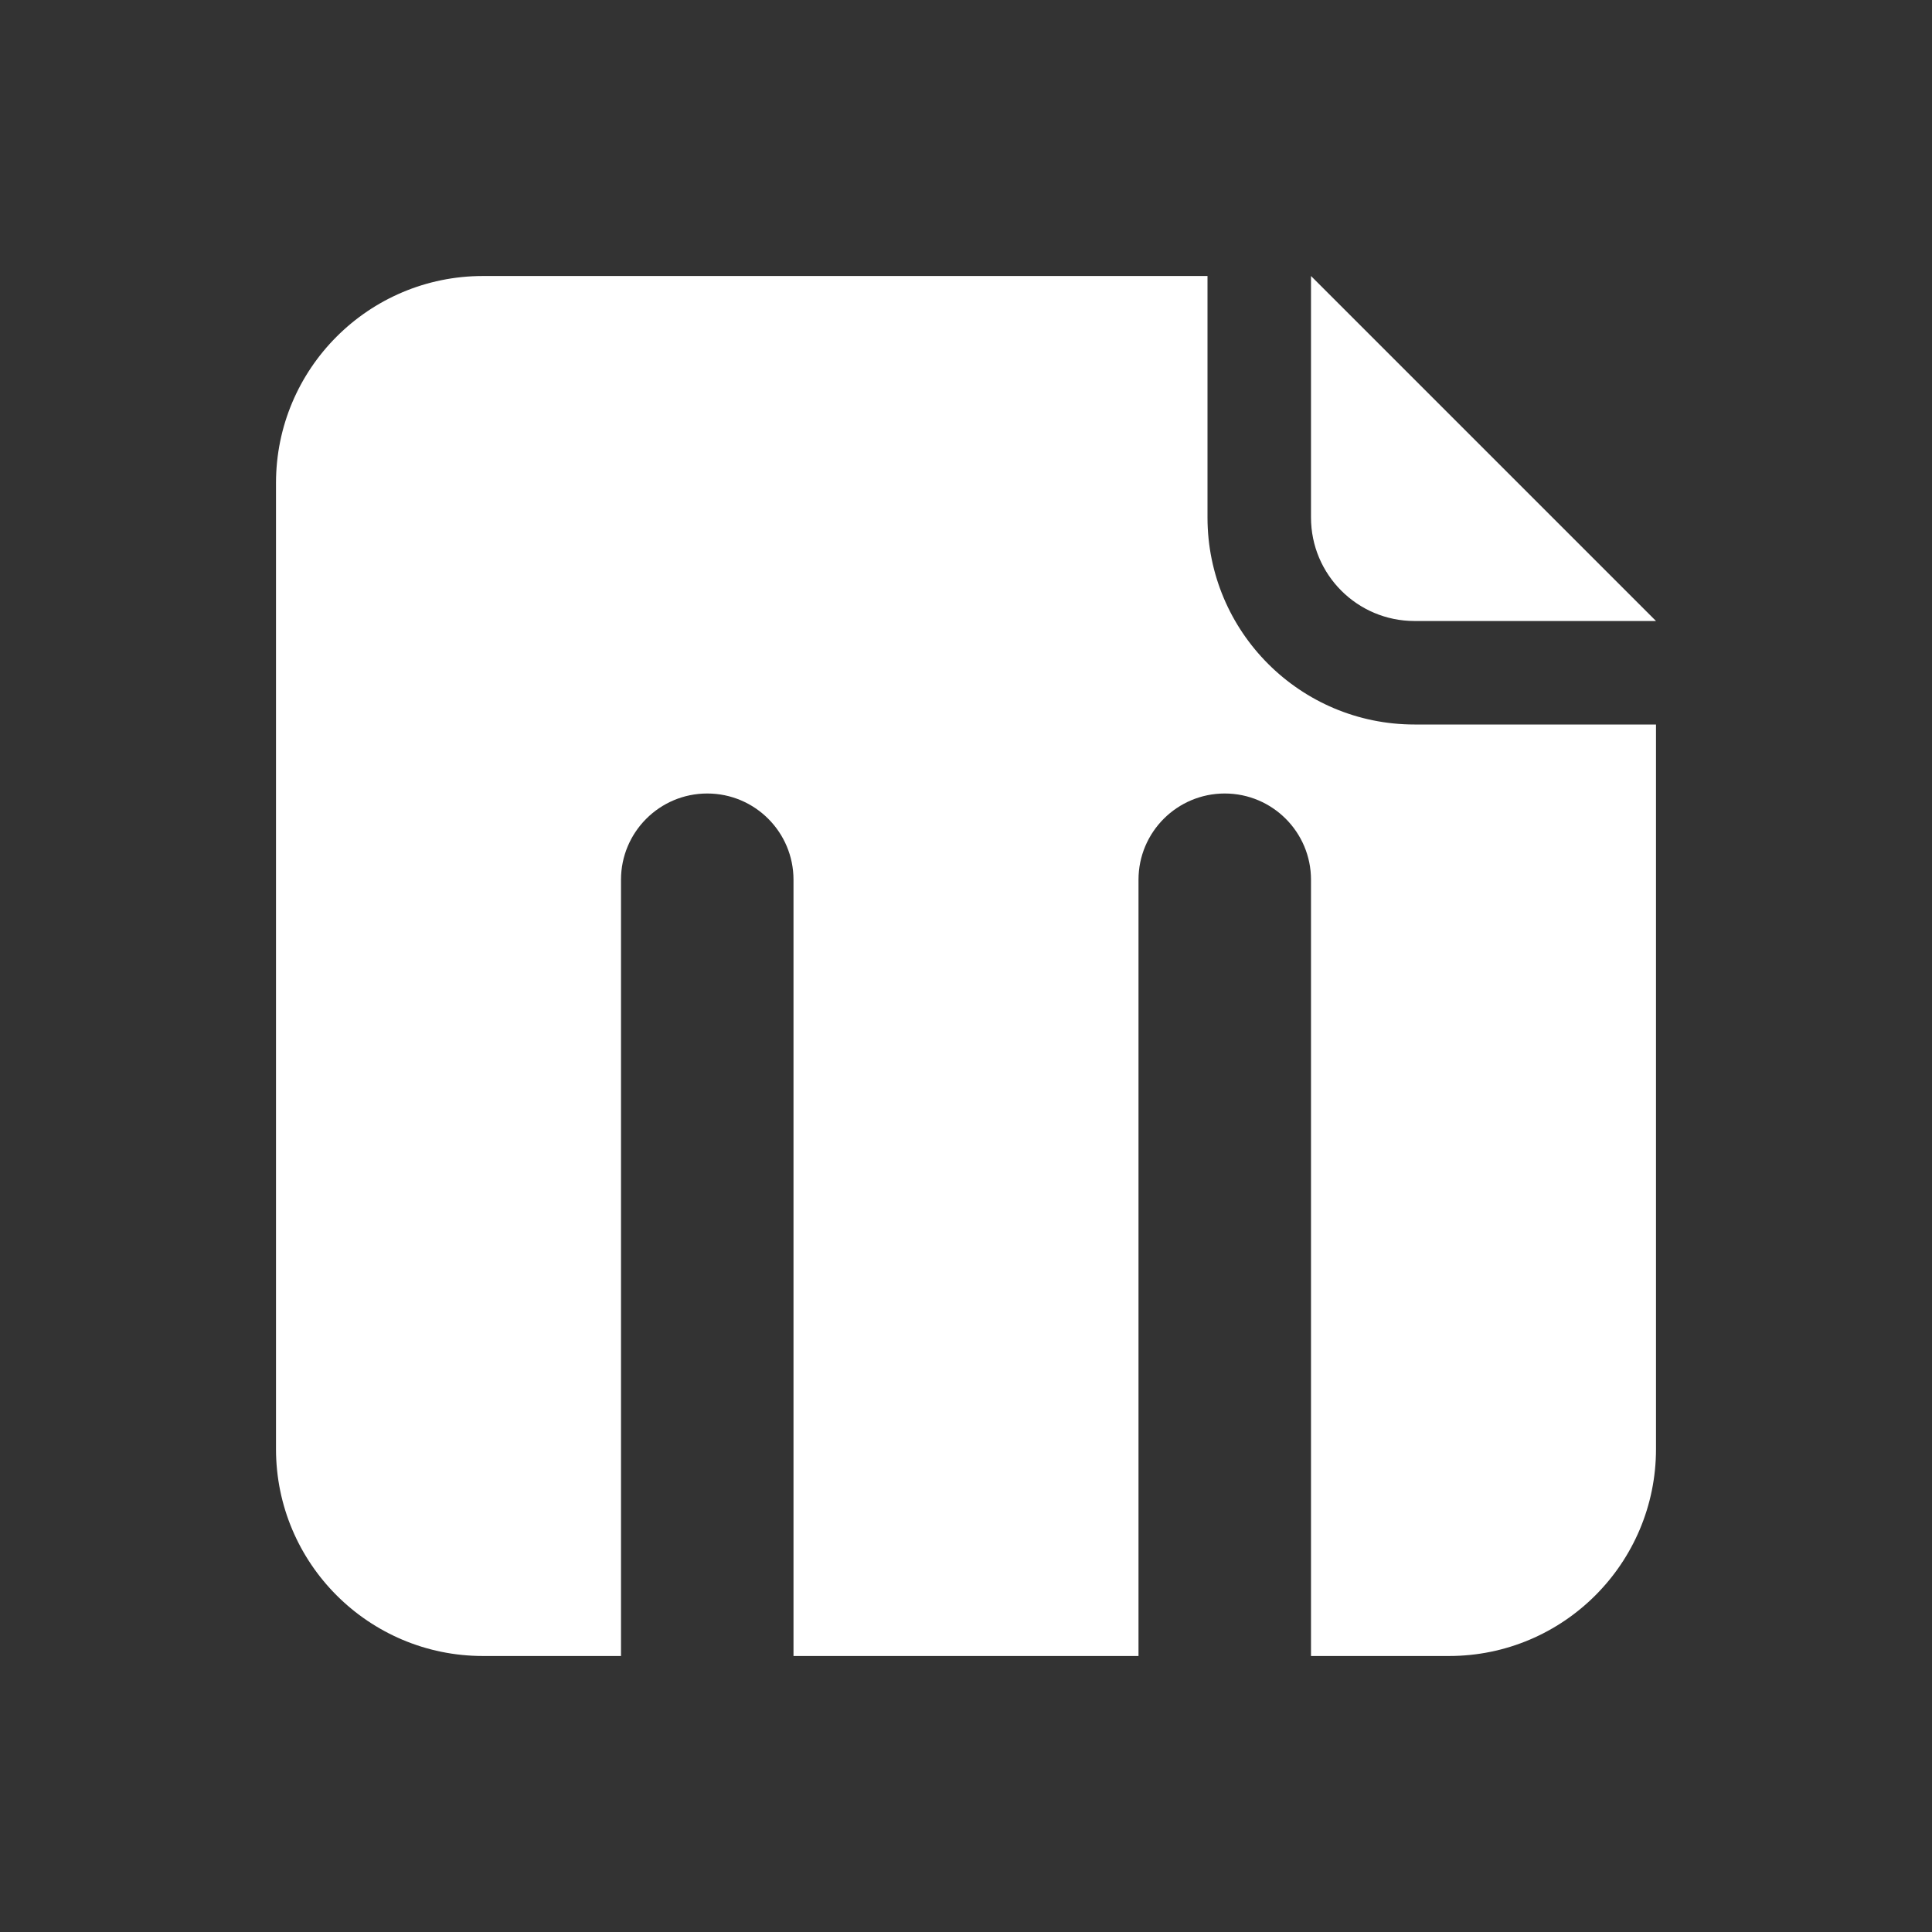 <svg width="112" height="112" viewBox="0 0 112 112" fill="none" xmlns="http://www.w3.org/2000/svg">
<rect x="0" y="0" width="112" height="112" fill="#333333" stroke="none"/>
<path fill-rule="evenodd" clip-rule="evenodd" d="M28 16H70V30C70 36.627 75.373 42 82 42H96V84C96 90.627 90.627 96 84 96H76V51C76 48.239 73.761 46 71 46C68.239 46 66 48.239 66 51V96H46V51C46 48.239 43.761 46 41 46C38.239 46 36 48.239 36 51V96H28C21.373 96 16 90.627 16 84V28C16 21.373 21.373 16 28 16ZM76 30V16L96 36H82H81.995C78.684 35.997 76 33.312 76 30Z" fill="white"/>
</svg>
